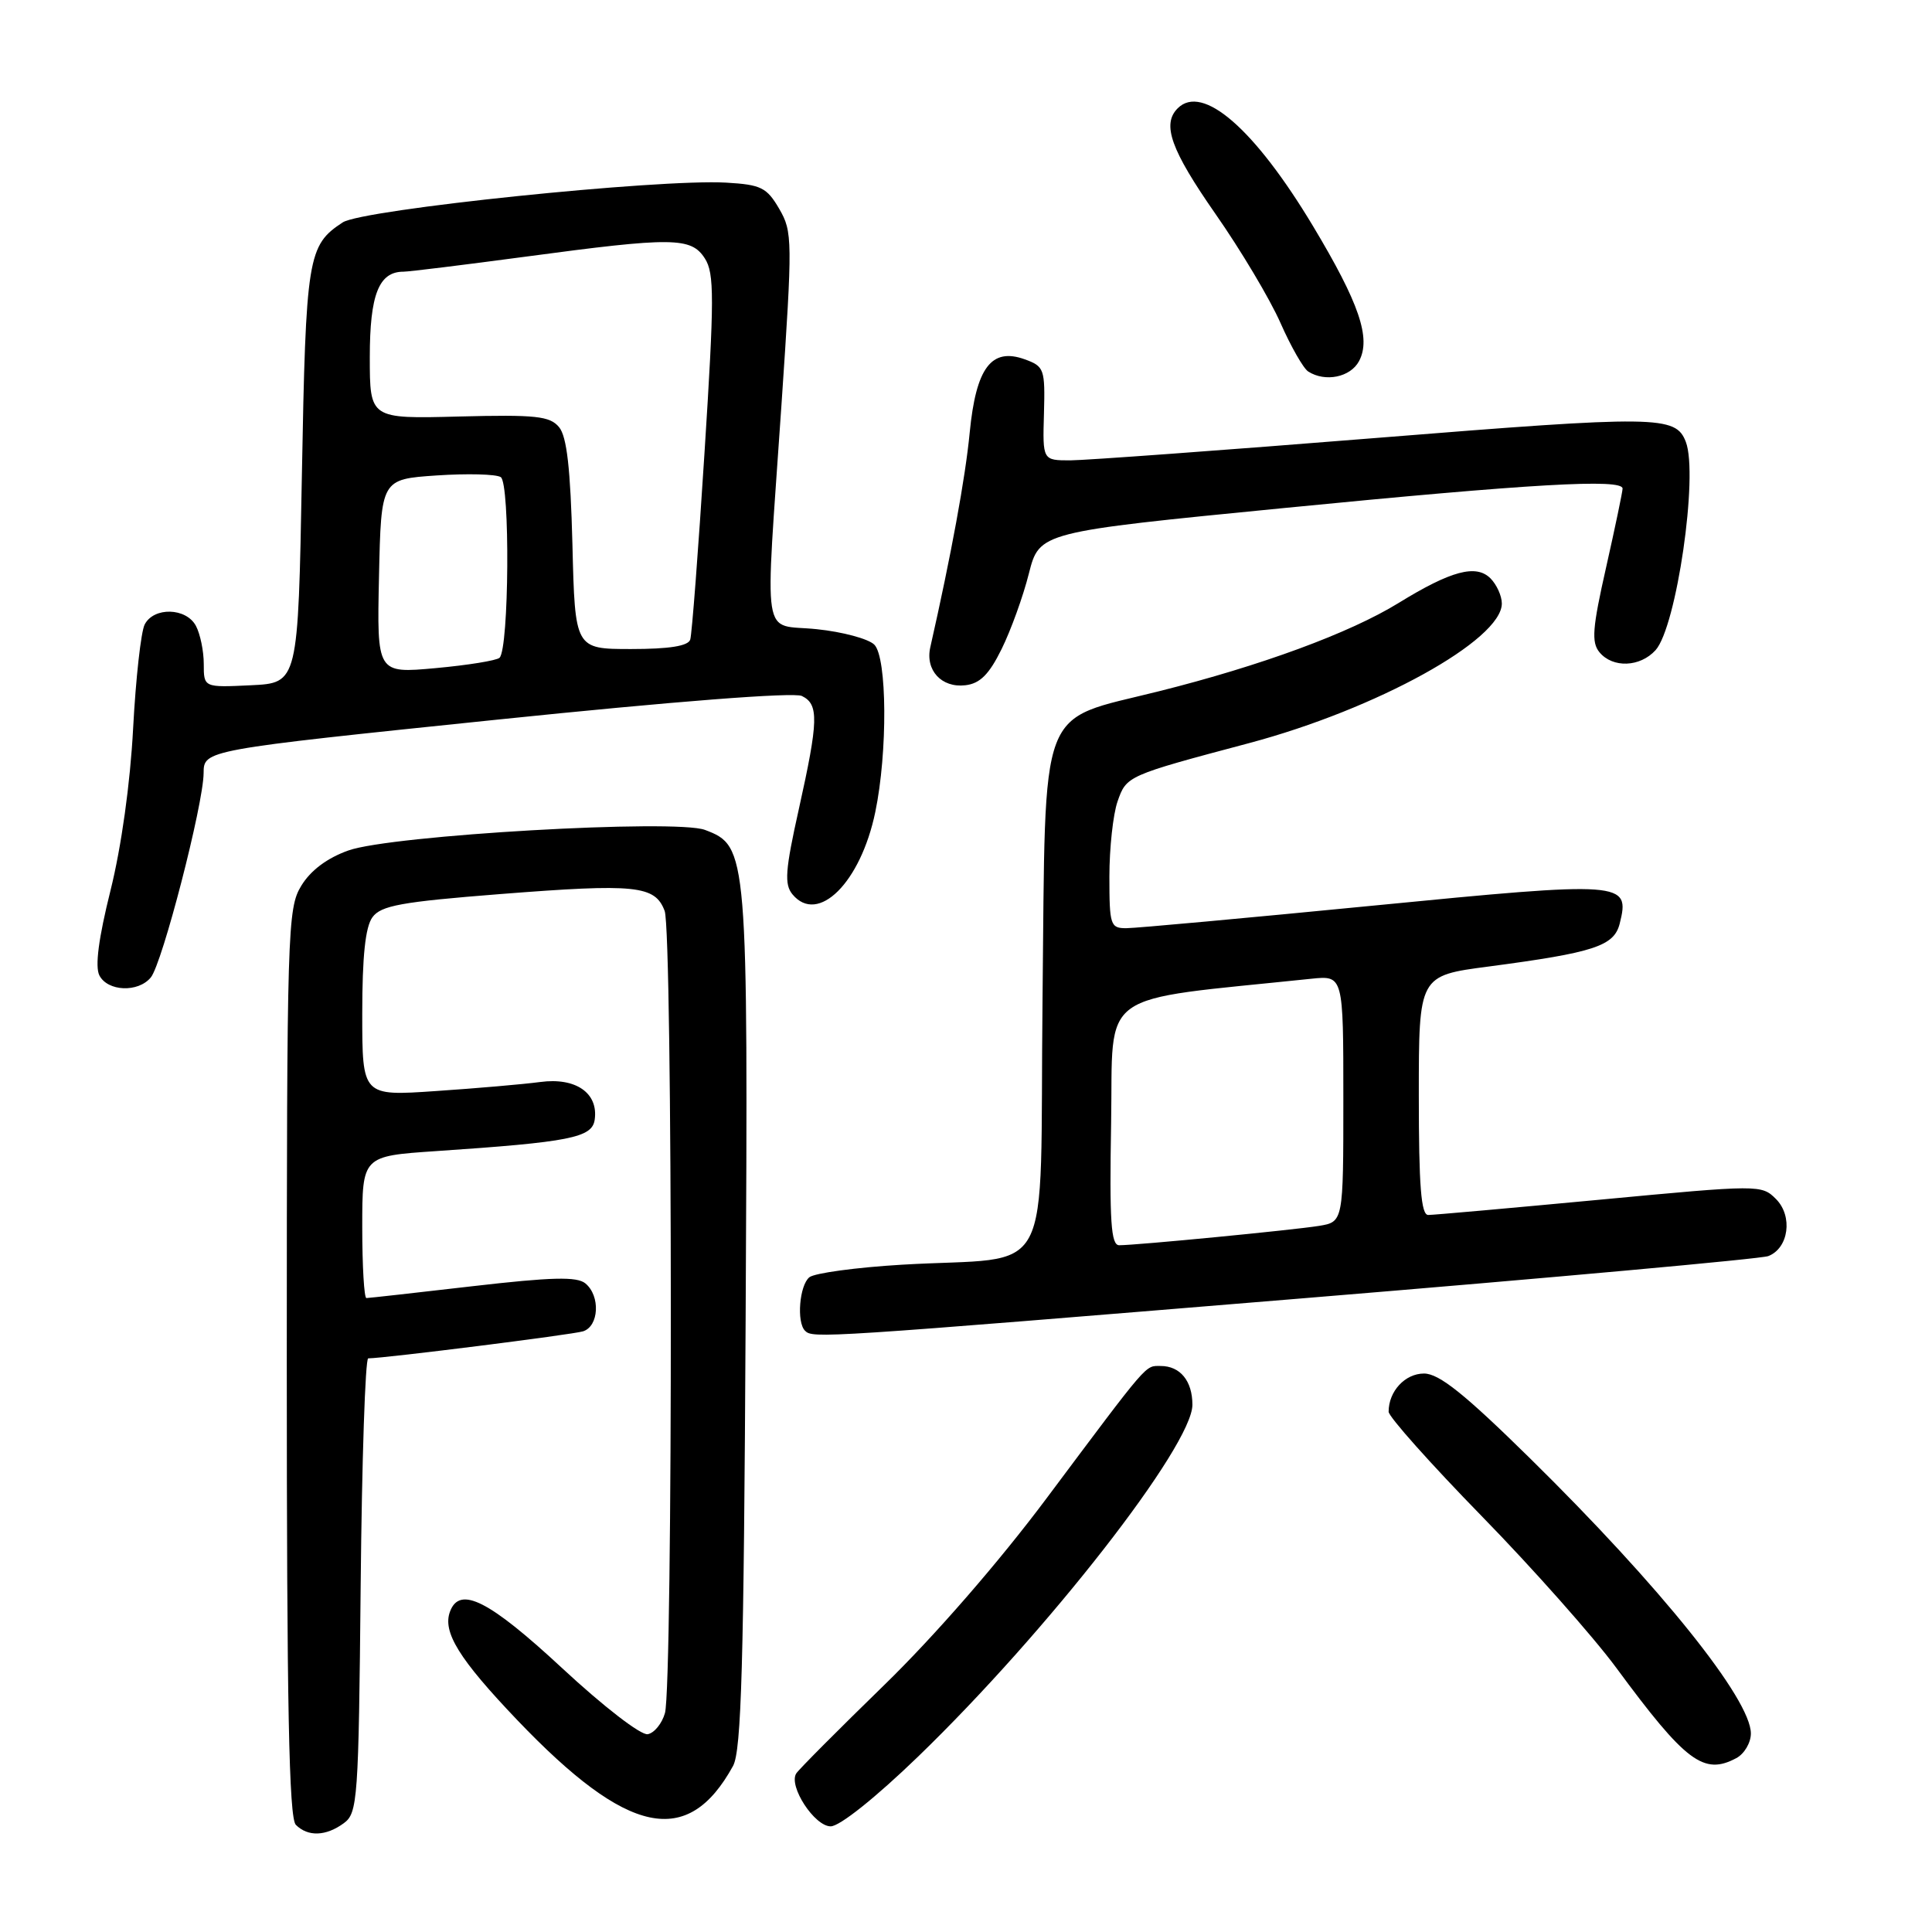 <?xml version="1.0" encoding="UTF-8" standalone="no"?>
<!DOCTYPE svg PUBLIC "-//W3C//DTD SVG 1.1//EN" "http://www.w3.org/Graphics/SVG/1.1/DTD/svg11.dtd" >
<svg xmlns="http://www.w3.org/2000/svg" xmlns:xlink="http://www.w3.org/1999/xlink" version="1.1" viewBox="0 0 256 256">
 <g >
 <path fill="currentColor"
d=" M 45.56 241.58 C 47.39 240.24 47.52 238.52 47.79 210.08 C 47.95 193.54 48.40 180.00 48.79 179.99 C 51.13 179.96 75.81 176.85 77.25 176.41 C 79.37 175.75 79.58 171.72 77.57 170.06 C 76.45 169.13 73.10 169.22 62.61 170.43 C 55.18 171.29 48.85 172.00 48.55 172.00 C 48.25 172.00 48.00 167.77 48.00 162.59 C 48.00 153.19 48.00 153.19 57.75 152.53 C 75.54 151.33 78.46 150.75 78.80 148.37 C 79.31 144.83 76.29 142.74 71.59 143.37 C 69.34 143.67 63.11 144.21 57.75 144.57 C 48.00 145.24 48.00 145.24 48.00 134.31 C 48.00 126.72 48.41 122.82 49.35 121.54 C 50.48 119.99 53.17 119.50 66.27 118.47 C 84.27 117.06 86.79 117.32 88.07 120.70 C 89.14 123.50 89.17 223.17 88.11 226.99 C 87.72 228.37 86.70 229.63 85.83 229.79 C 84.94 229.97 79.96 226.12 74.50 221.05 C 64.82 212.07 60.94 210.10 59.64 213.51 C 58.59 216.23 60.82 219.83 68.56 227.94 C 83.18 243.24 91.12 244.93 97.13 234.00 C 98.24 231.98 98.56 220.60 98.80 174.84 C 99.13 112.73 99.08 112.12 93.42 109.97 C 89.54 108.50 51.85 110.66 46.17 112.69 C 43.35 113.69 41.16 115.33 39.92 117.37 C 38.09 120.36 38.01 123.19 38.00 180.55 C 38.00 225.93 38.29 240.89 39.20 241.80 C 40.80 243.40 43.19 243.32 45.56 241.58 Z  M 121.66 232.75 C 138.76 216.22 158.00 191.55 158.00 186.14 C 158.00 182.98 156.38 181.00 153.79 181.00 C 151.70 181.00 152.35 180.25 138.70 198.50 C 132.40 206.94 123.84 216.78 117.16 223.28 C 111.07 229.21 105.82 234.48 105.50 235.00 C 104.46 236.68 107.93 242.00 110.07 242.00 C 111.26 242.00 116.02 238.20 121.66 232.75 Z  M 230.07 232.96 C 231.13 232.40 232.00 230.92 232.00 229.70 C 232.00 225.17 220.02 210.24 202.75 193.25 C 194.05 184.69 190.68 182.00 188.69 182.00 C 186.18 182.00 184.00 184.35 184.00 187.06 C 184.00 187.72 189.55 193.94 196.32 200.88 C 203.10 207.82 211.13 216.88 214.17 221.00 C 223.36 233.47 225.76 235.27 230.07 232.96 Z  M 172.55 172.04 C 205.57 169.32 233.36 166.80 234.30 166.44 C 237.02 165.40 237.59 161.15 235.33 158.88 C 233.42 156.97 233.15 156.97 211.95 158.97 C 200.15 160.08 189.94 160.99 189.25 160.99 C 188.30 161.00 188.00 157.17 188.00 145.14 C 188.00 129.28 188.00 129.28 197.25 128.07 C 211.25 126.22 213.87 125.36 214.62 122.38 C 216.02 116.79 215.25 116.74 181.97 120.00 C 165.21 121.64 150.49 122.99 149.25 122.99 C 147.13 123.00 147.00 122.59 147.00 116.15 C 147.00 112.38 147.49 107.90 148.08 106.20 C 149.27 102.80 149.30 102.78 165.50 98.47 C 182.40 93.97 199.00 84.80 199.00 79.97 C 199.00 78.96 198.32 77.47 197.50 76.64 C 195.59 74.73 192.27 75.62 185.30 79.91 C 178.85 83.88 167.09 88.21 153.55 91.60 C 137.38 95.66 138.57 92.49 138.14 132.51 C 137.73 170.76 140.07 166.36 119.50 167.58 C 113.45 167.94 107.94 168.69 107.25 169.24 C 105.93 170.30 105.53 175.20 106.67 176.33 C 107.69 177.36 108.65 177.30 172.55 172.04 Z  M 19.98 129.52 C 21.50 127.69 26.95 106.61 26.98 102.44 C 27.00 99.38 27.00 99.38 65.75 95.37 C 89.31 92.93 105.19 91.70 106.25 92.22 C 108.52 93.32 108.46 95.47 105.85 107.21 C 104.04 115.32 103.91 117.18 105.01 118.51 C 108.38 122.57 114.04 116.95 115.98 107.60 C 117.63 99.67 117.55 87.12 115.85 85.42 C 115.08 84.65 111.64 83.72 108.22 83.37 C 100.81 82.59 101.35 86.00 103.55 53.62 C 105.03 31.74 105.02 30.72 103.25 27.67 C 101.60 24.84 100.84 24.47 96.23 24.20 C 87.31 23.68 48.03 27.75 45.41 29.47 C 40.77 32.51 40.53 33.99 40.00 63.00 C 39.50 90.50 39.50 90.50 33.25 90.80 C 27.00 91.10 27.00 91.10 27.00 87.98 C 27.00 86.27 26.53 84.00 25.96 82.93 C 24.67 80.51 20.38 80.40 19.17 82.75 C 18.68 83.71 17.99 89.90 17.64 96.50 C 17.26 103.79 16.08 112.23 14.64 118.00 C 13.06 124.33 12.57 128.08 13.17 129.25 C 14.27 131.38 18.30 131.55 19.98 129.52 Z  M 132.72 86.00 C 133.94 83.53 135.57 79.03 136.33 76.00 C 137.73 70.50 137.73 70.50 170.11 67.32 C 202.95 64.09 215.00 63.40 215.00 64.74 C 215.00 65.15 214.02 69.84 212.82 75.17 C 211.00 83.21 210.85 85.12 211.94 86.43 C 213.70 88.55 217.32 88.41 219.37 86.15 C 222.14 83.08 225.07 62.96 223.38 58.55 C 222.04 55.06 219.67 55.03 182.38 58.03 C 162.09 59.66 143.85 60.99 141.83 61.00 C 138.15 61.00 138.15 61.00 138.33 54.80 C 138.49 48.88 138.37 48.55 135.78 47.61 C 131.36 46.02 129.33 48.72 128.49 57.32 C 127.92 63.29 126.03 73.57 123.27 85.76 C 122.58 88.81 124.76 91.17 127.91 90.80 C 129.85 90.58 131.06 89.37 132.72 86.00 Z  M 180.08 47.85 C 181.70 44.82 180.11 40.17 173.97 29.94 C 166.24 17.07 159.34 11.06 156.05 14.35 C 153.93 16.47 155.14 19.85 161.06 28.35 C 164.40 33.13 168.27 39.62 169.66 42.77 C 171.05 45.92 172.71 48.83 173.35 49.23 C 175.60 50.67 178.94 49.99 180.08 47.85 Z  M 147.23 148.75 C 147.53 130.87 144.98 132.70 173.75 129.69 C 178.00 129.25 178.00 129.25 178.00 145.58 C 178.00 161.91 178.00 161.91 174.75 162.44 C 171.32 162.99 150.61 165.00 148.30 165.00 C 147.21 165.00 147.00 161.87 147.23 148.75 Z  M 50.22 76.37 C 50.50 63.50 50.50 63.50 57.85 63.00 C 61.89 62.73 65.72 62.82 66.35 63.22 C 67.60 64.00 67.46 85.95 66.19 87.16 C 65.81 87.52 62.00 88.14 57.72 88.53 C 49.94 89.24 49.94 89.24 50.22 76.37 Z  M 75.85 72.15 C 75.59 62.08 75.11 57.84 74.08 56.60 C 72.86 55.13 71.01 54.93 60.83 55.19 C 49.00 55.50 49.00 55.50 49.00 47.32 C 49.00 39.03 50.20 36.00 53.46 36.00 C 54.19 36.00 61.47 35.10 69.64 34.01 C 89.17 31.39 91.58 31.41 93.40 34.25 C 94.66 36.21 94.66 39.49 93.35 60.00 C 92.53 72.93 91.68 84.06 91.46 84.75 C 91.19 85.60 88.70 86.00 83.63 86.00 C 76.19 86.00 76.19 86.00 75.85 72.15 Z "/>
</g>
</svg>